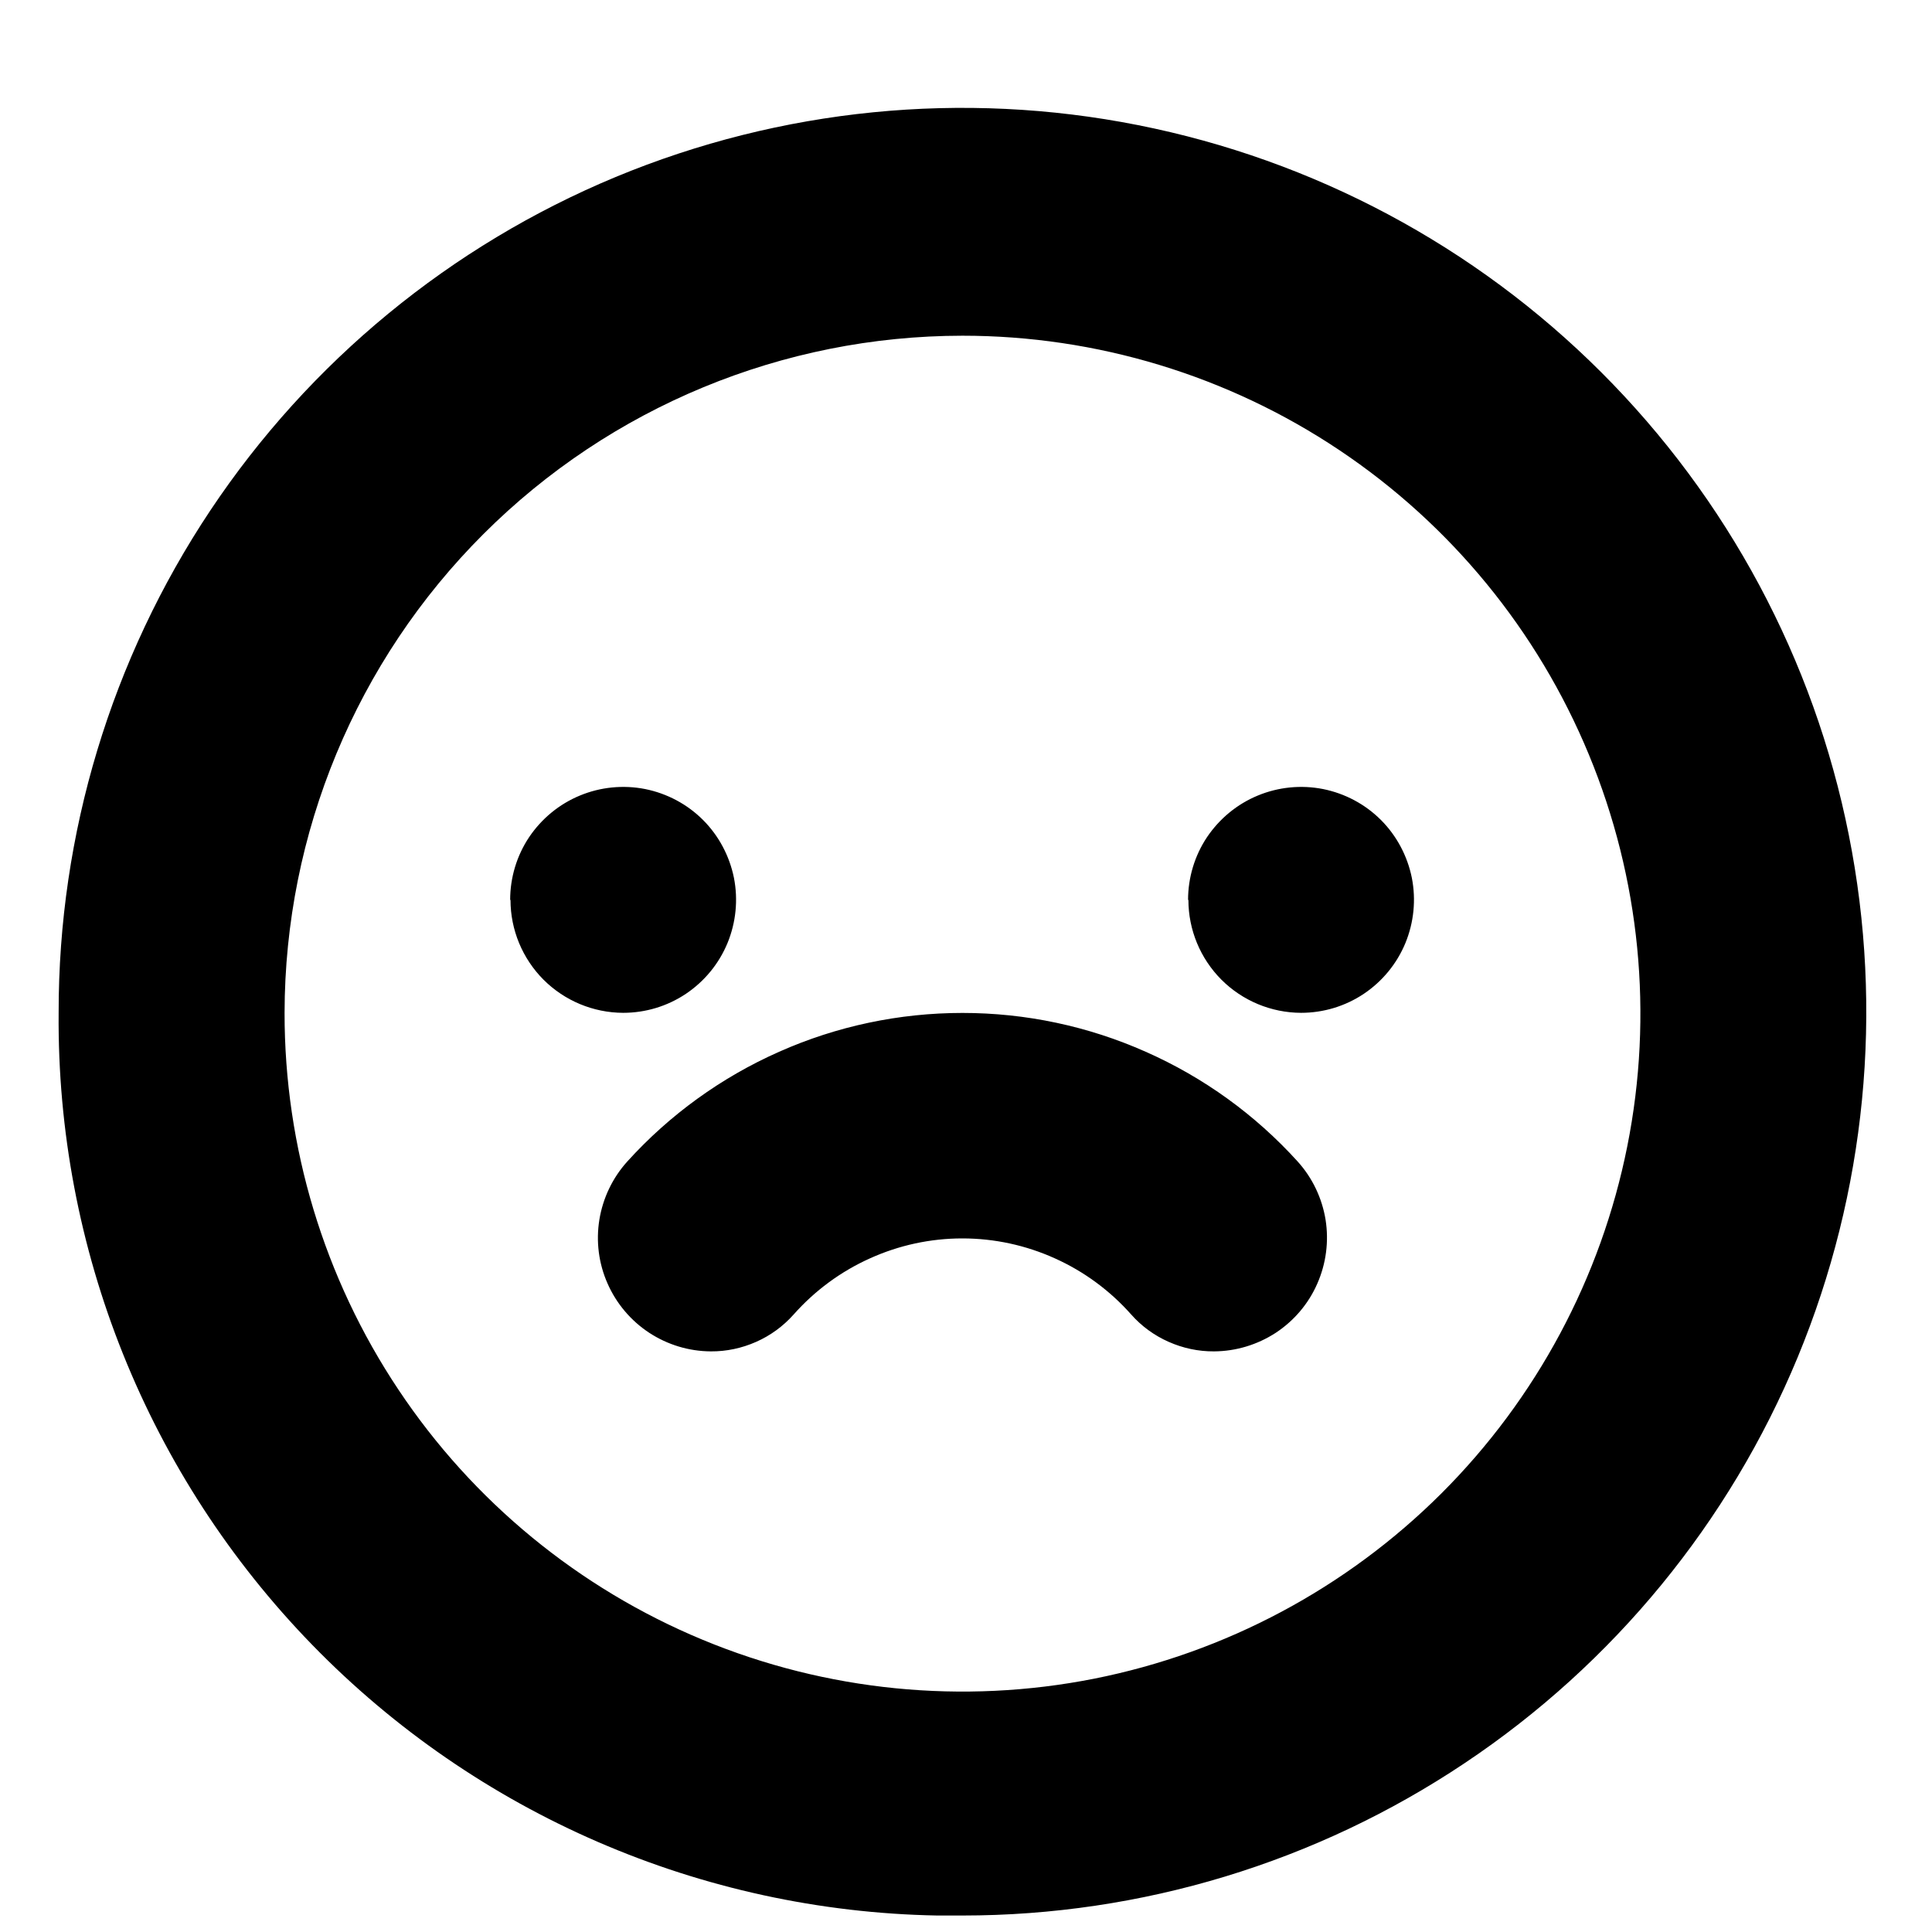 <svg width="12" height="12" viewBox="0 0 16 17" 
  xmlns="http://www.w3.org/2000/svg">
  <path d="M0.016 8.912C0.014 7.339 0.479 5.8 1.351 4.491C2.224 3.182 3.465 2.161 4.918 1.557C6.372 0.954 7.971 0.795 9.514 1.101C11.058 1.407 12.476 2.163 13.589 3.275C14.702 4.387 15.461 5.804 15.768 7.347C16.076 8.89 15.919 10.49 15.318 11.943C14.716 13.397 13.697 14.64 12.388 15.514C11.08 16.389 9.542 16.855 7.969 16.855C7.895 16.855 7.821 16.855 7.747 16.855C5.672 16.817 3.695 15.961 2.248 14.474C0.8 12.986 -0.002 10.988 0.016 8.912ZM2.004 8.912C2.003 10.092 2.351 11.246 3.006 12.228C3.66 13.21 4.592 13.976 5.681 14.428C6.771 14.881 7.971 15 9.128 14.771C10.286 14.541 11.349 13.973 12.184 13.14C13.019 12.306 13.588 11.243 13.819 10.085C14.05 8.928 13.932 7.729 13.48 6.638C13.029 5.548 12.265 4.616 11.284 3.96C10.303 3.304 9.149 2.954 7.969 2.954C6.388 2.955 4.872 3.582 3.754 4.699C2.635 5.816 2.006 7.332 2.004 8.912ZM9.454 11.567C9.268 11.357 9.039 11.188 8.783 11.073C8.527 10.957 8.249 10.897 7.968 10.897C7.687 10.897 7.41 10.957 7.154 11.073C6.898 11.188 6.669 11.357 6.483 11.567C6.391 11.67 6.279 11.752 6.154 11.807C6.028 11.863 5.892 11.892 5.755 11.891C5.562 11.89 5.374 11.833 5.212 11.727C5.051 11.621 4.924 11.471 4.846 11.294C4.768 11.118 4.743 10.923 4.774 10.732C4.805 10.542 4.89 10.364 5.019 10.221C5.392 9.809 5.847 9.48 6.355 9.255C6.863 9.029 7.413 8.913 7.969 8.913C8.525 8.913 9.074 9.029 9.582 9.255C10.091 9.48 10.546 9.809 10.919 10.221C11.048 10.364 11.133 10.542 11.164 10.733C11.194 10.923 11.169 11.118 11.091 11.295C11.014 11.472 10.886 11.622 10.725 11.728C10.563 11.833 10.375 11.89 10.182 11.891C10.045 11.892 9.909 11.863 9.783 11.807C9.658 11.752 9.545 11.67 9.454 11.567ZM9.954 7.918C9.954 7.722 10.012 7.529 10.121 7.366C10.231 7.203 10.386 7.075 10.568 7C10.749 6.925 10.949 6.905 11.142 6.943C11.335 6.982 11.512 7.076 11.651 7.215C11.79 7.354 11.884 7.532 11.923 7.724C11.961 7.917 11.941 8.117 11.866 8.299C11.791 8.48 11.664 8.635 11.5 8.745C11.337 8.854 11.145 8.912 10.948 8.912C10.685 8.911 10.433 8.806 10.247 8.62C10.062 8.434 9.957 8.182 9.957 7.919L9.954 7.918ZM3.989 7.918C3.989 7.722 4.047 7.529 4.156 7.366C4.266 7.203 4.421 7.075 4.603 7C4.784 6.925 4.984 6.905 5.177 6.943C5.37 6.982 5.547 7.076 5.686 7.215C5.825 7.354 5.919 7.532 5.958 7.724C5.996 7.917 5.976 8.117 5.901 8.299C5.826 8.48 5.699 8.635 5.535 8.745C5.372 8.854 5.18 8.912 4.983 8.912C4.72 8.911 4.468 8.806 4.282 8.62C4.097 8.434 3.992 8.182 3.992 7.919L3.989 7.918Z" />
</svg>

